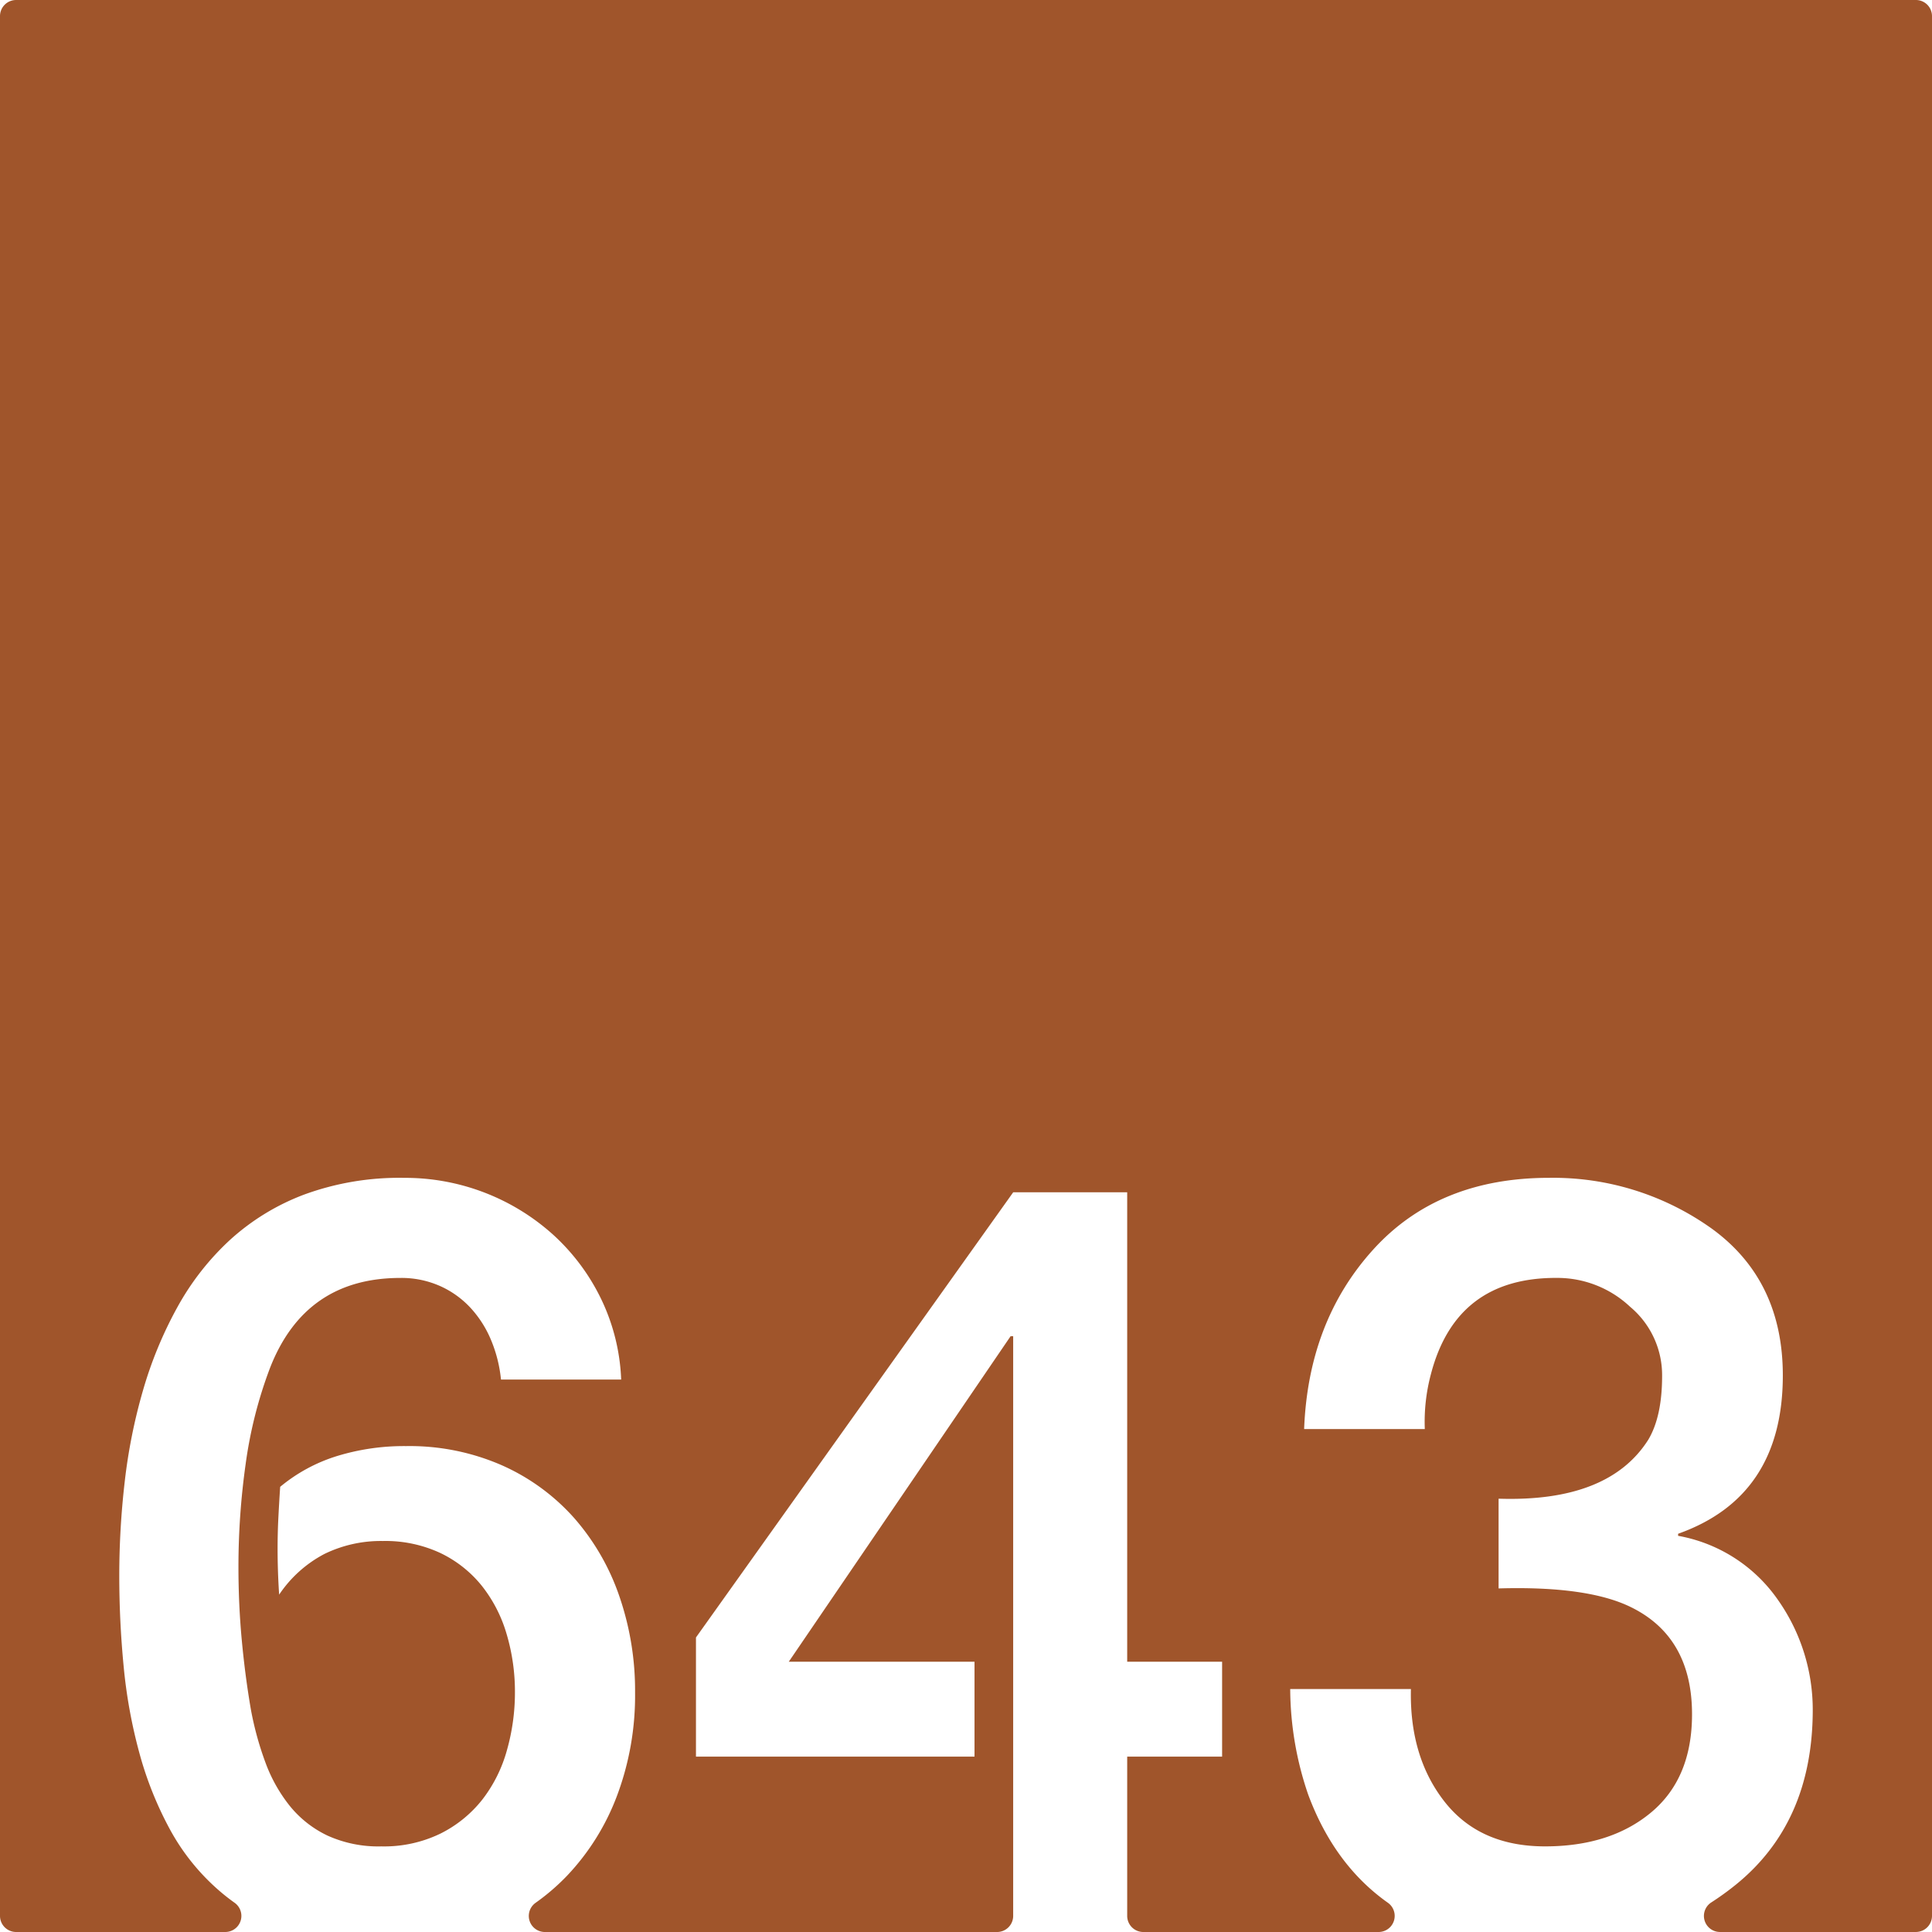 <svg xmlns="http://www.w3.org/2000/svg" width="120mm" height="120mm" viewBox="0 0 340.158 340.157">
  <g id="Zimmernummer">
      <g id="Z-03-643-R">
        <path fill="#A0552B" stroke="none" d="M337.323,0H2.835A2.835,2.835,0,0,0,0,2.835V337.323a2.834,2.834,0,0,0,2.834,2.834h36.84a2.834,2.834,0,0,0,1.6-5.167q-1.365-.972-2.615-2.053a38.648,38.648,0,0,1-8.719-10.807,62.3,62.3,0,0,1-5.4-13.487,90.08,90.08,0,0,1-2.77-15.258Q21,285.395,21,277.4a144.208,144.208,0,0,1,.954-16.484A97.331,97.331,0,0,1,25.175,244.8a71,71,0,0,1,6.04-14.622,46.719,46.719,0,0,1,9.309-11.9,40.7,40.7,0,0,1,13.123-7.992,48.647,48.647,0,0,1,17.483-2.907,38.918,38.918,0,0,1,26.338,10.081,37.134,37.134,0,0,1,8.356,11.216,35.807,35.807,0,0,1,3.542,14.214H88.205a24.11,24.11,0,0,0-1.726-6.9,19.219,19.219,0,0,0-3.633-5.722,16.454,16.454,0,0,0-5.4-3.859A16.748,16.748,0,0,0,70.5,225q-16.8,0-22.978,15.893a76.706,76.706,0,0,0-4.268,16.847,129.7,129.7,0,0,0-1.272,18.119q0,6.63.59,12.941t1.59,12.125a55.838,55.838,0,0,0,2.543,9.309,27.239,27.239,0,0,0,4.314,7.721,19.037,19.037,0,0,0,6.629,5.221,21.657,21.657,0,0,0,9.491,1.908,22.7,22.7,0,0,0,10.445-2.271,21.685,21.685,0,0,0,7.356-5.994,25.08,25.08,0,0,0,4.314-8.673,37.19,37.19,0,0,0,1.408-10.218A35.547,35.547,0,0,0,89.2,287.708a24.815,24.815,0,0,0-4.36-8.491,20.984,20.984,0,0,0-7.265-5.766,22.878,22.878,0,0,0-10.172-2.135,22.654,22.654,0,0,0-10.263,2.27,21.757,21.757,0,0,0-7.992,7.175q-.273-4.086-.273-8.083,0-2.814.137-5.5t.317-5.4a29.128,29.128,0,0,1,9.945-5.4,40.233,40.233,0,0,1,12.216-1.771,40.488,40.488,0,0,1,16.938,3.406,37.209,37.209,0,0,1,12.669,9.264,40.988,40.988,0,0,1,7.946,13.759,50.969,50.969,0,0,1,2.771,16.983,50.183,50.183,0,0,1-3.134,18.027,41.8,41.8,0,0,1-8.809,14.168,38.358,38.358,0,0,1-5.591,4.82,2.829,2.829,0,0,0,1.661,5.125h79.61a2.834,2.834,0,0,0,2.834-2.834V235.26h-.454l-39.053,57.308h32.7v16.711H122.535V288.3l55.854-78.378H198.46v82.647h16.711v16.711H198.46v28.044a2.835,2.835,0,0,0,2.835,2.834h41.431a2.835,2.835,0,0,0,1.6-5.172q-9.388-6.654-13.987-18.985a57.918,57.918,0,0,1-3.178-18.619h21.252q-.273,11.9,5.9,19.8t17.71,7.9q11.532,0,18.709-6t7.175-17.255q0-13.623-10.808-18.891-7.629-3.724-23.25-3.27v-15.8q19.346.634,26.338-10.354,2.452-4.086,2.452-11.262a15.674,15.674,0,0,0-5.631-12.17,18.691,18.691,0,0,0-12.9-5.085q-17.71-.09-22.16,16.892a32.545,32.545,0,0,0-1.09,9.718H229.612q.726-18.981,12.17-31.606t30.969-12.624a47.987,47.987,0,0,1,28.7,8.992q12.442,9.081,12.442,25.793,0,21.342-18.436,27.881v.364a27.2,27.2,0,0,1,17.437,11.08,33.6,33.6,0,0,1,6.267,19.8q-.091,19.707-13.623,30.606a49.144,49.144,0,0,1-4.248,3.064,2.828,2.828,0,0,0,1.546,5.2h34.487a2.835,2.835,0,0,0,2.835-2.835V2.834A2.834,2.834,0,0,0,337.323,0Z"/>
      </g>
    </g>
</svg>
